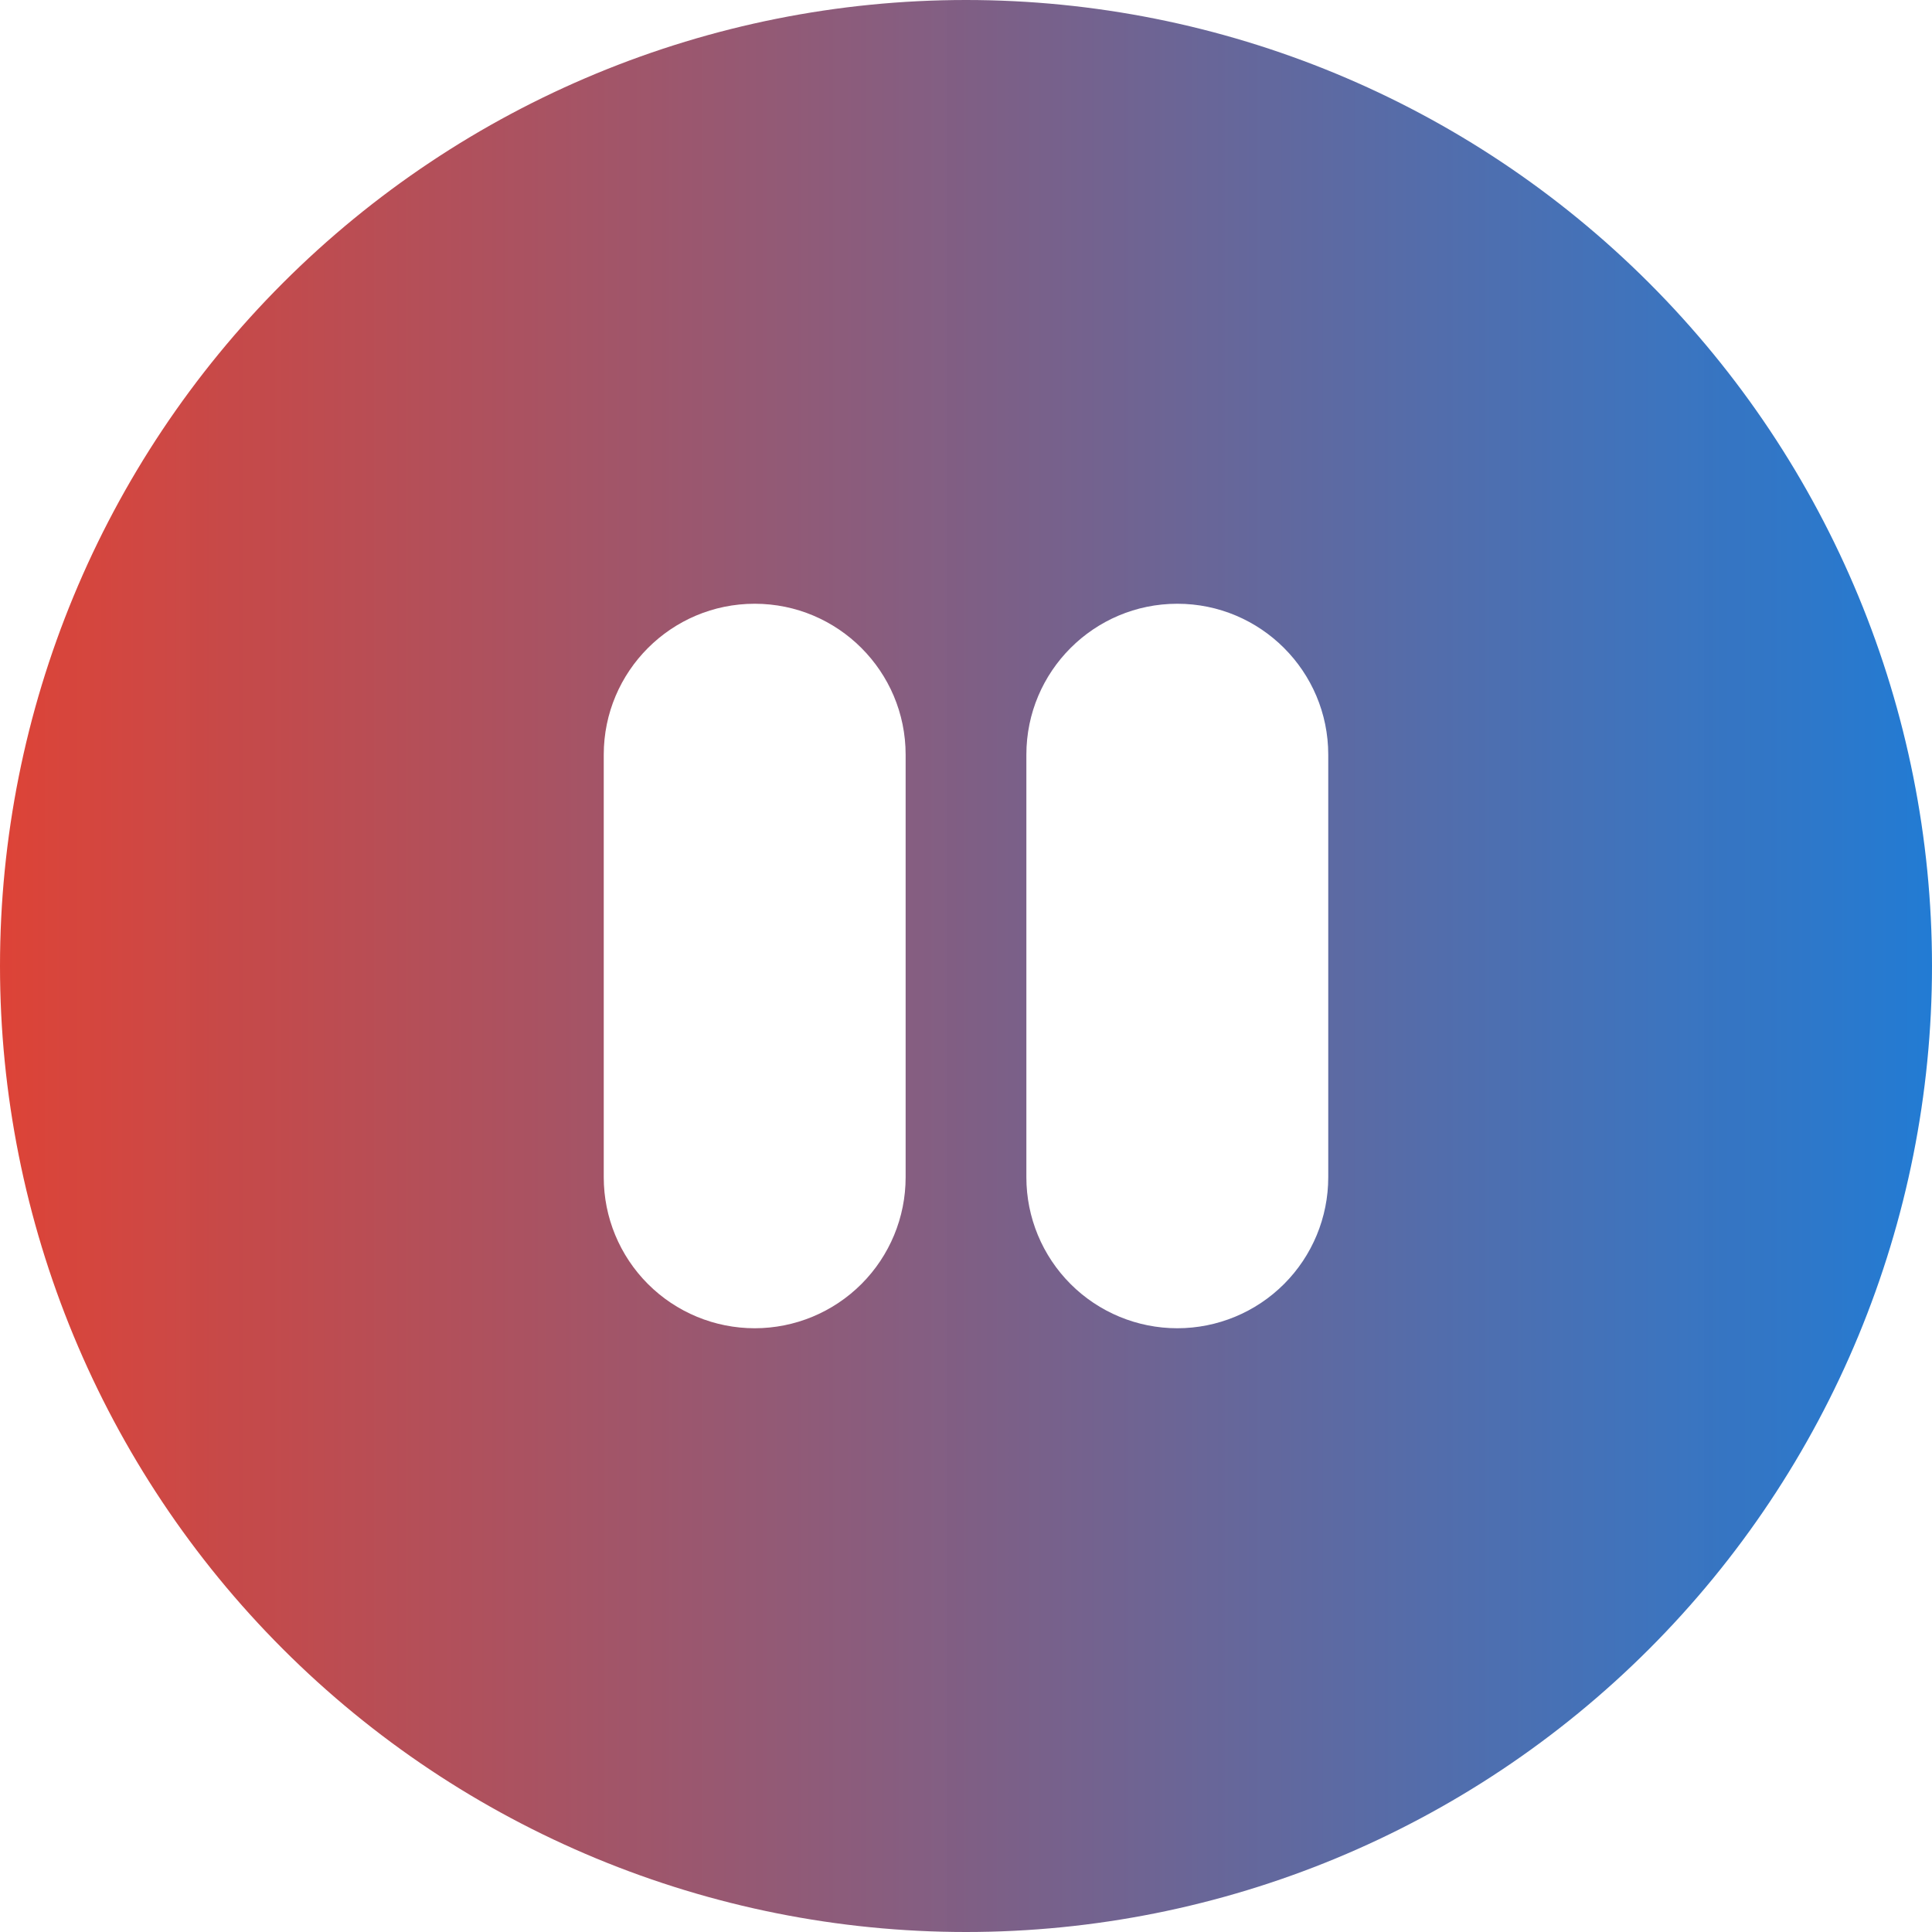 <svg width="146" height="146" viewBox="0 0 146 146" fill="none" xmlns="http://www.w3.org/2000/svg">
<path d="M146 73C146 92.361 138.309 110.929 124.619 124.619C110.929 138.309 92.361 146 73 146C53.639 146 35.071 138.309 21.381 124.619C7.691 110.929 0 92.361 0 73C0 53.639 7.691 35.071 21.381 21.381C35.071 7.691 53.639 0 73 0C92.361 0 110.929 7.691 124.619 21.381C138.309 35.071 146 53.639 146 73V73ZM57.031 45.625C50.735 45.625 45.625 50.735 45.625 57.031V88.969C45.625 91.994 46.827 94.895 48.966 97.034C51.105 99.173 54.006 100.375 57.031 100.375C60.056 100.375 62.958 99.173 65.097 97.034C67.236 94.895 68.438 91.994 68.438 88.969V57.031C68.438 50.735 63.328 45.625 57.031 45.625ZM88.969 45.625C82.672 45.625 77.562 50.735 77.562 57.031V88.969C77.562 91.994 78.764 94.895 80.903 97.034C83.042 99.173 85.944 100.375 88.969 100.375C91.994 100.375 94.895 99.173 97.034 97.034C99.173 94.895 100.375 91.994 100.375 88.969V57.031C100.375 50.735 95.265 45.625 88.969 45.625Z" fill="url(#paint0_linear_65_5)"/>
<defs>
<linearGradient id="paint0_linear_65_5" x1="0" y1="73" x2="146" y2="73" gradientUnits="userSpaceOnUse">
<stop stop-color="#DB392C" stop-opacity="0.95"/>
<stop offset="1" stop-color="#1976D2" stop-opacity="0.96"/>
</linearGradient>
</defs>
</svg>
